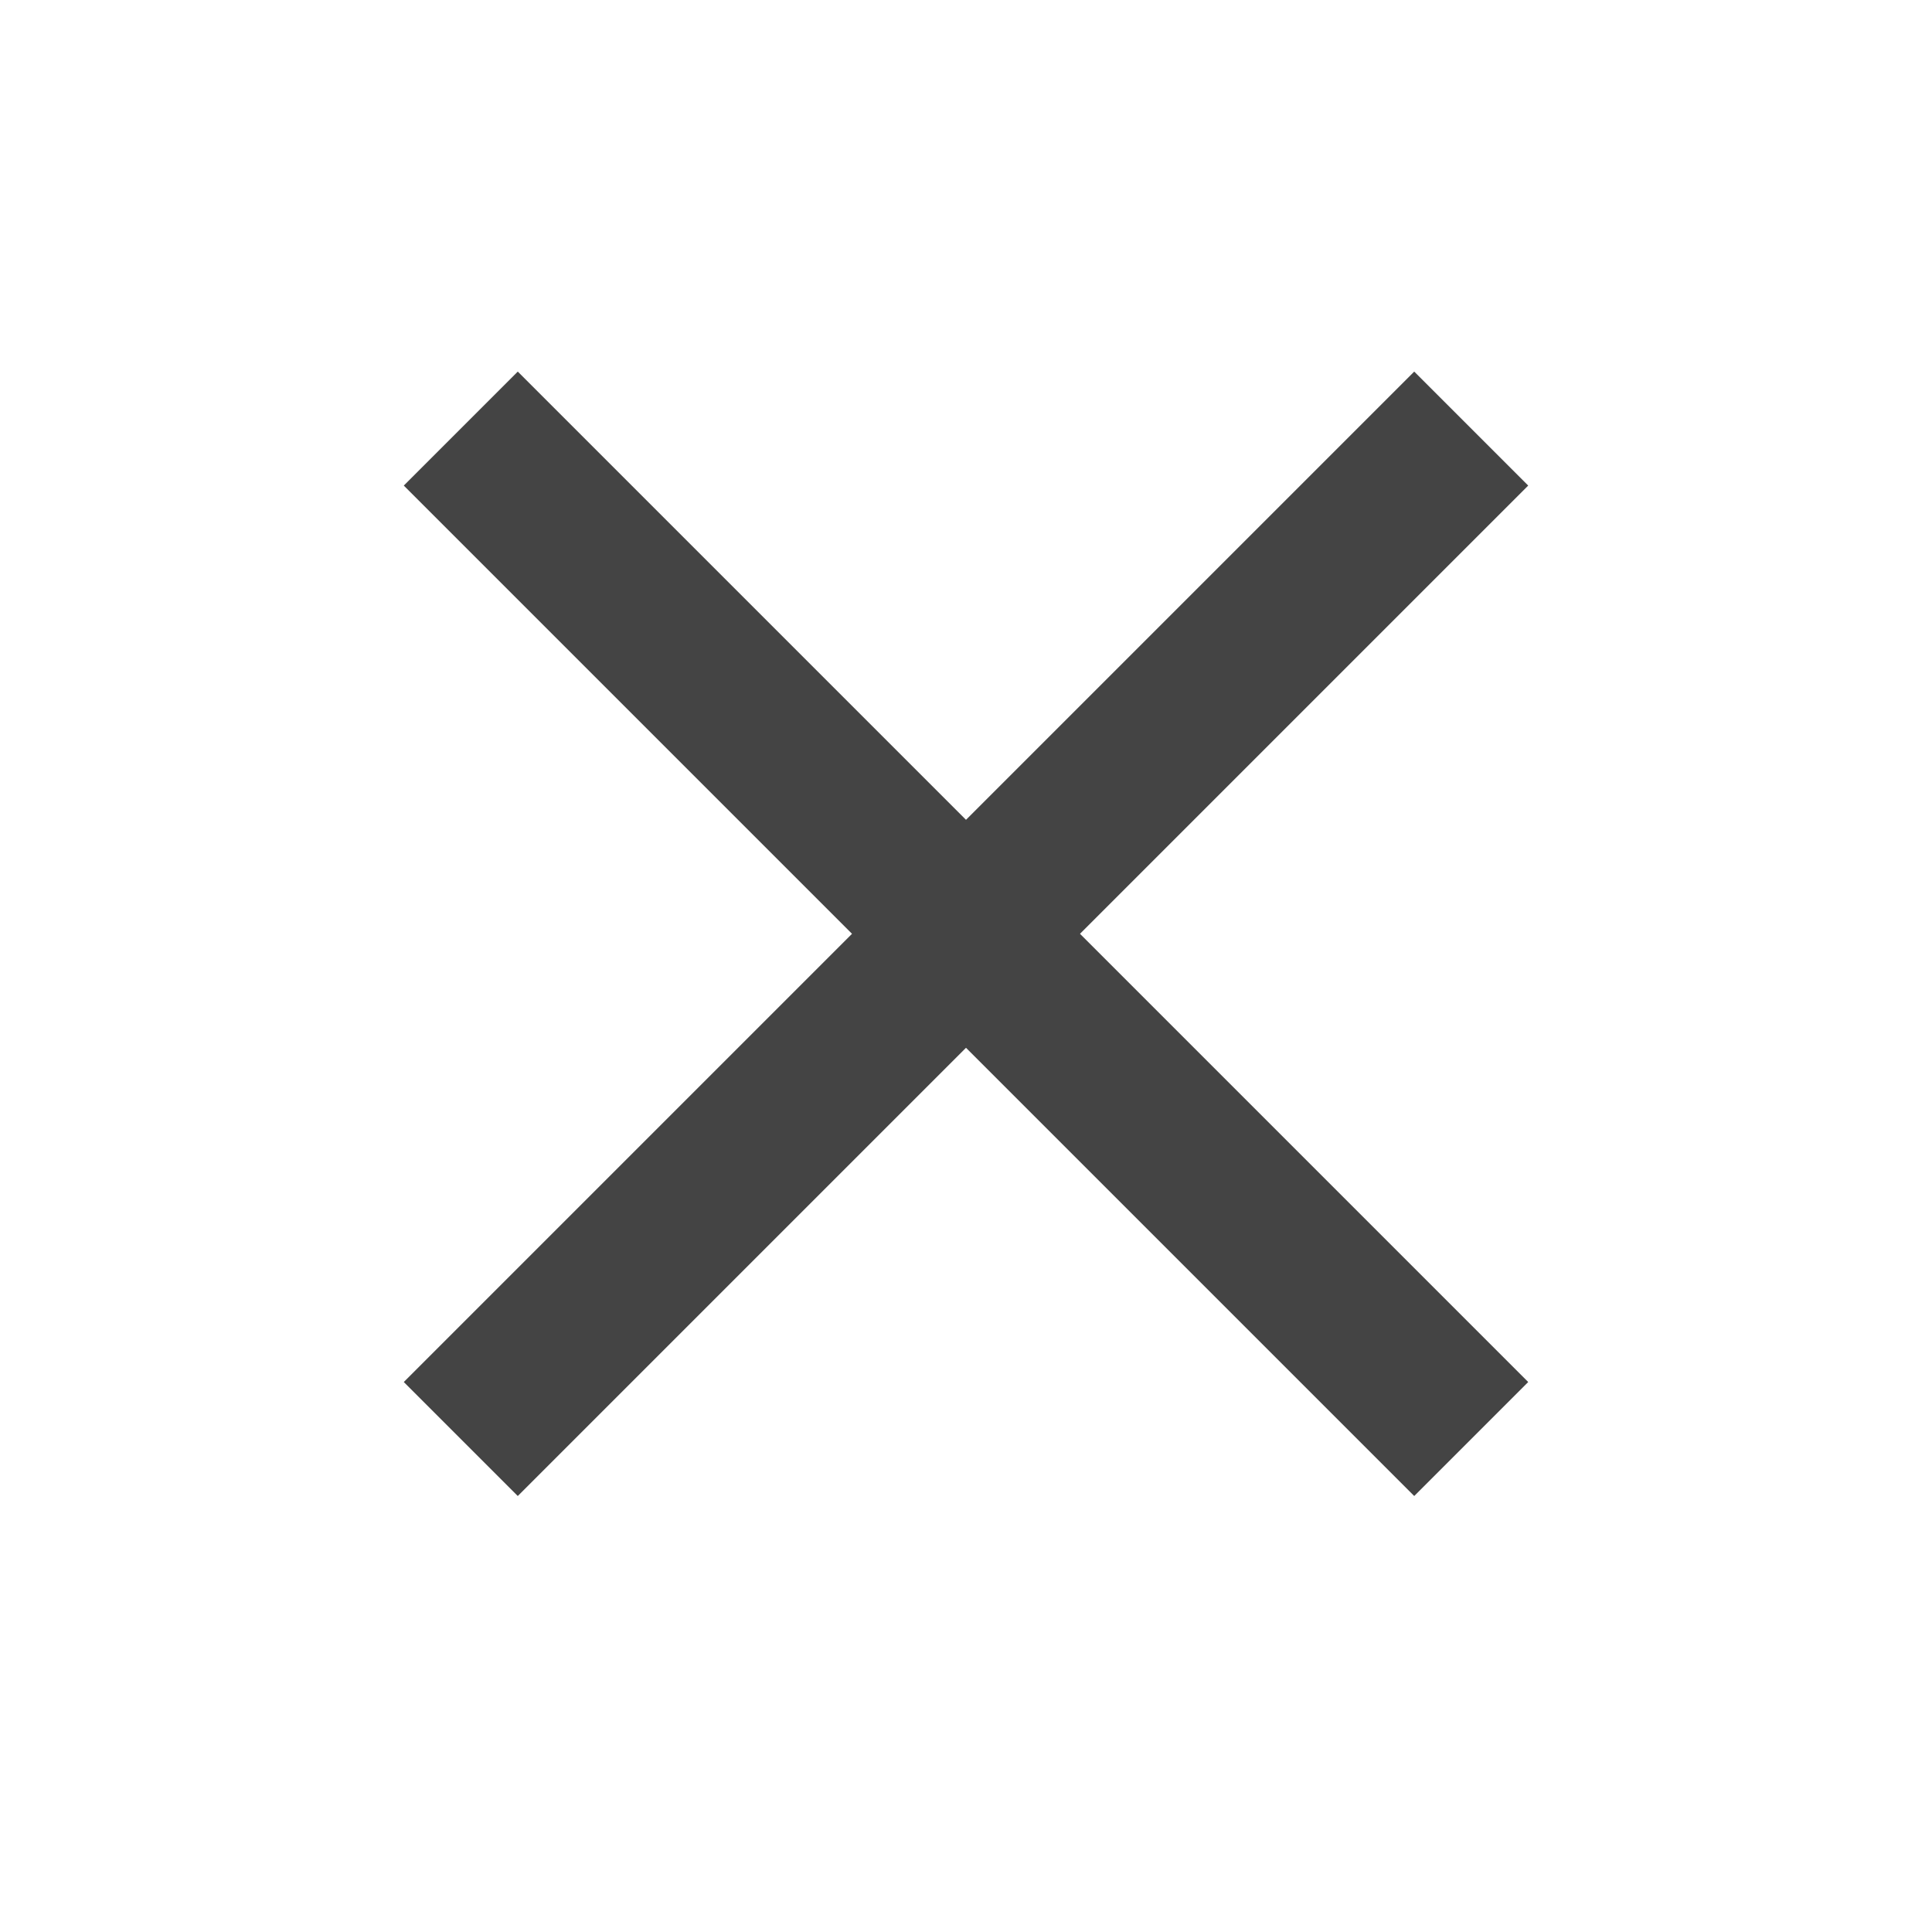 <?xml version="1.0" encoding="UTF-8"?>
<svg width="24px" height="24px" viewBox="0 0 24 24" version="1.1" xmlns="http://www.w3.org/2000/svg" xmlns:xlink="http://www.w3.org/1999/xlink">
    <title>Icons/ic_cancel</title>
    <g id="Icons/ic_cancel" stroke="none" stroke-width="1" fill="none" fill-rule="evenodd">
        <polygon id="" fill="#444444" points="17.568 18.584 18.984 17.168 13.416 11.6 18.984 6.032 17.568 4.616 12 10.184 6.432 4.616 5.016 6.032 10.584 11.6 5.016 17.168 6.432 18.584 12 13.016"></polygon>
    </g>
</svg>